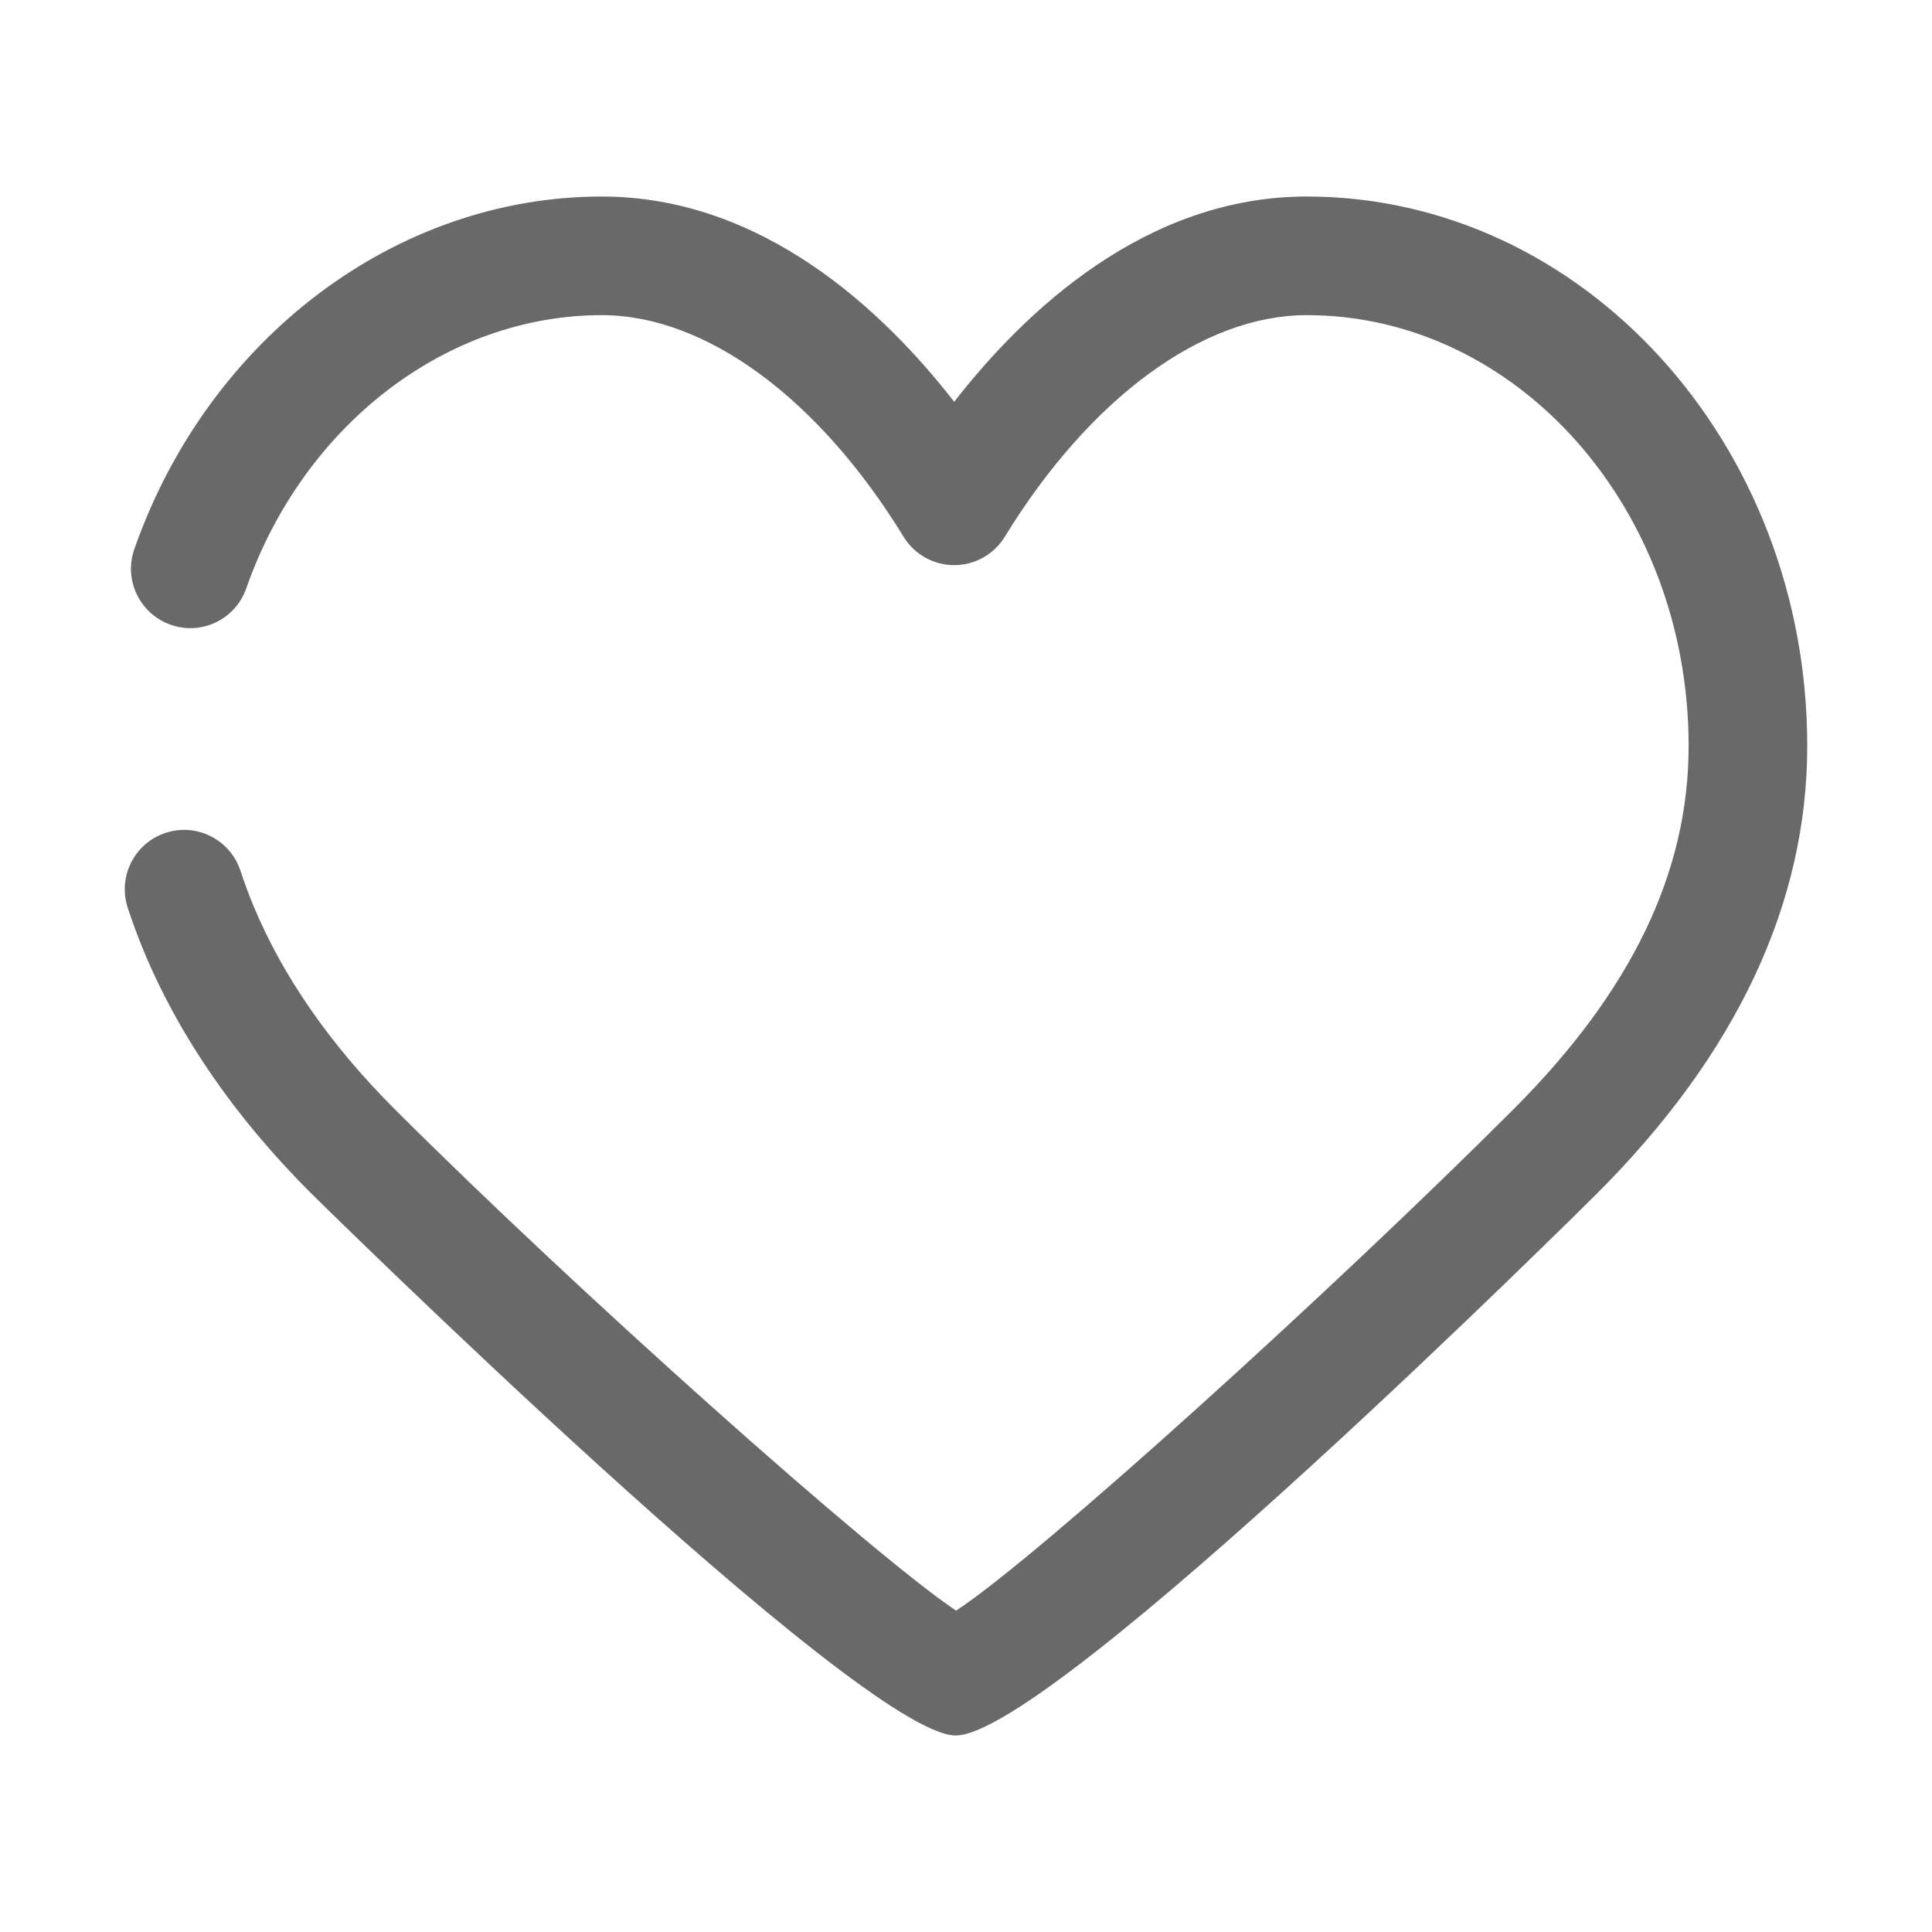 <?xml version="1.0" standalone="no"?><!DOCTYPE svg PUBLIC "-//W3C//DTD SVG 1.1//EN" "http://www.w3.org/Graphics/SVG/1.1/DTD/svg11.dtd"><svg t="1533354025380" class="icon" style="" viewBox="0 0 1024 1024" version="1.1" xmlns="http://www.w3.org/2000/svg" p-id="3613" xmlns:xlink="http://www.w3.org/1999/xlink" width="200" height="200"><defs><style type="text/css"></style></defs><path d="M692.577 104.16c-85.221 0-149.29 60.539-186.835 108.798-37.514-48.259-101.584-108.798-186.805-108.798-109.013 0-208.57 75.121-247.742 186.897-5.741 16.393 2.886 34.322 19.248 40.062 16.455 5.864 34.352-2.916 40.062-19.248 30.361-86.633 106.096-144.839 188.432-144.839 55.136 0 114.938 43.931 160.004 117.486 5.71 9.333 15.871 15.012 26.8 15.012 10.929 0 21.09-5.679 26.8-15.012 45.097-73.555 104.899-117.486 160.035-117.486 111.622 0 202.43 102.412 202.43 228.31 0 67.139-30.392 130.165-92.926 192.699-95.413 95.413-251.027 236.568-295.327 265.64-43.593-29.103-200.865-169.122-297.813-266.07-33.984-33.984-59.065-70.148-74.599-107.509-2.579-6.232-4.881-12.433-6.907-18.604-5.434-16.516-23.27-25.511-39.694-20.047-16.485 5.434-25.45 23.209-20.047 39.694 2.517 7.644 5.372 15.319 8.565 23.055 18.727 45.036 48.413 88.045 88.229 127.862 2.886 2.886 291.826 287.774 342.051 287.774 51.206 0 337.109-284.459 339.995-287.344 73.893-73.893 111.346-153.68 111.346-237.151C957.879 234.785 838.858 104.16 692.577 104.16z" p-id="3614" fill="#696969"></path></svg>